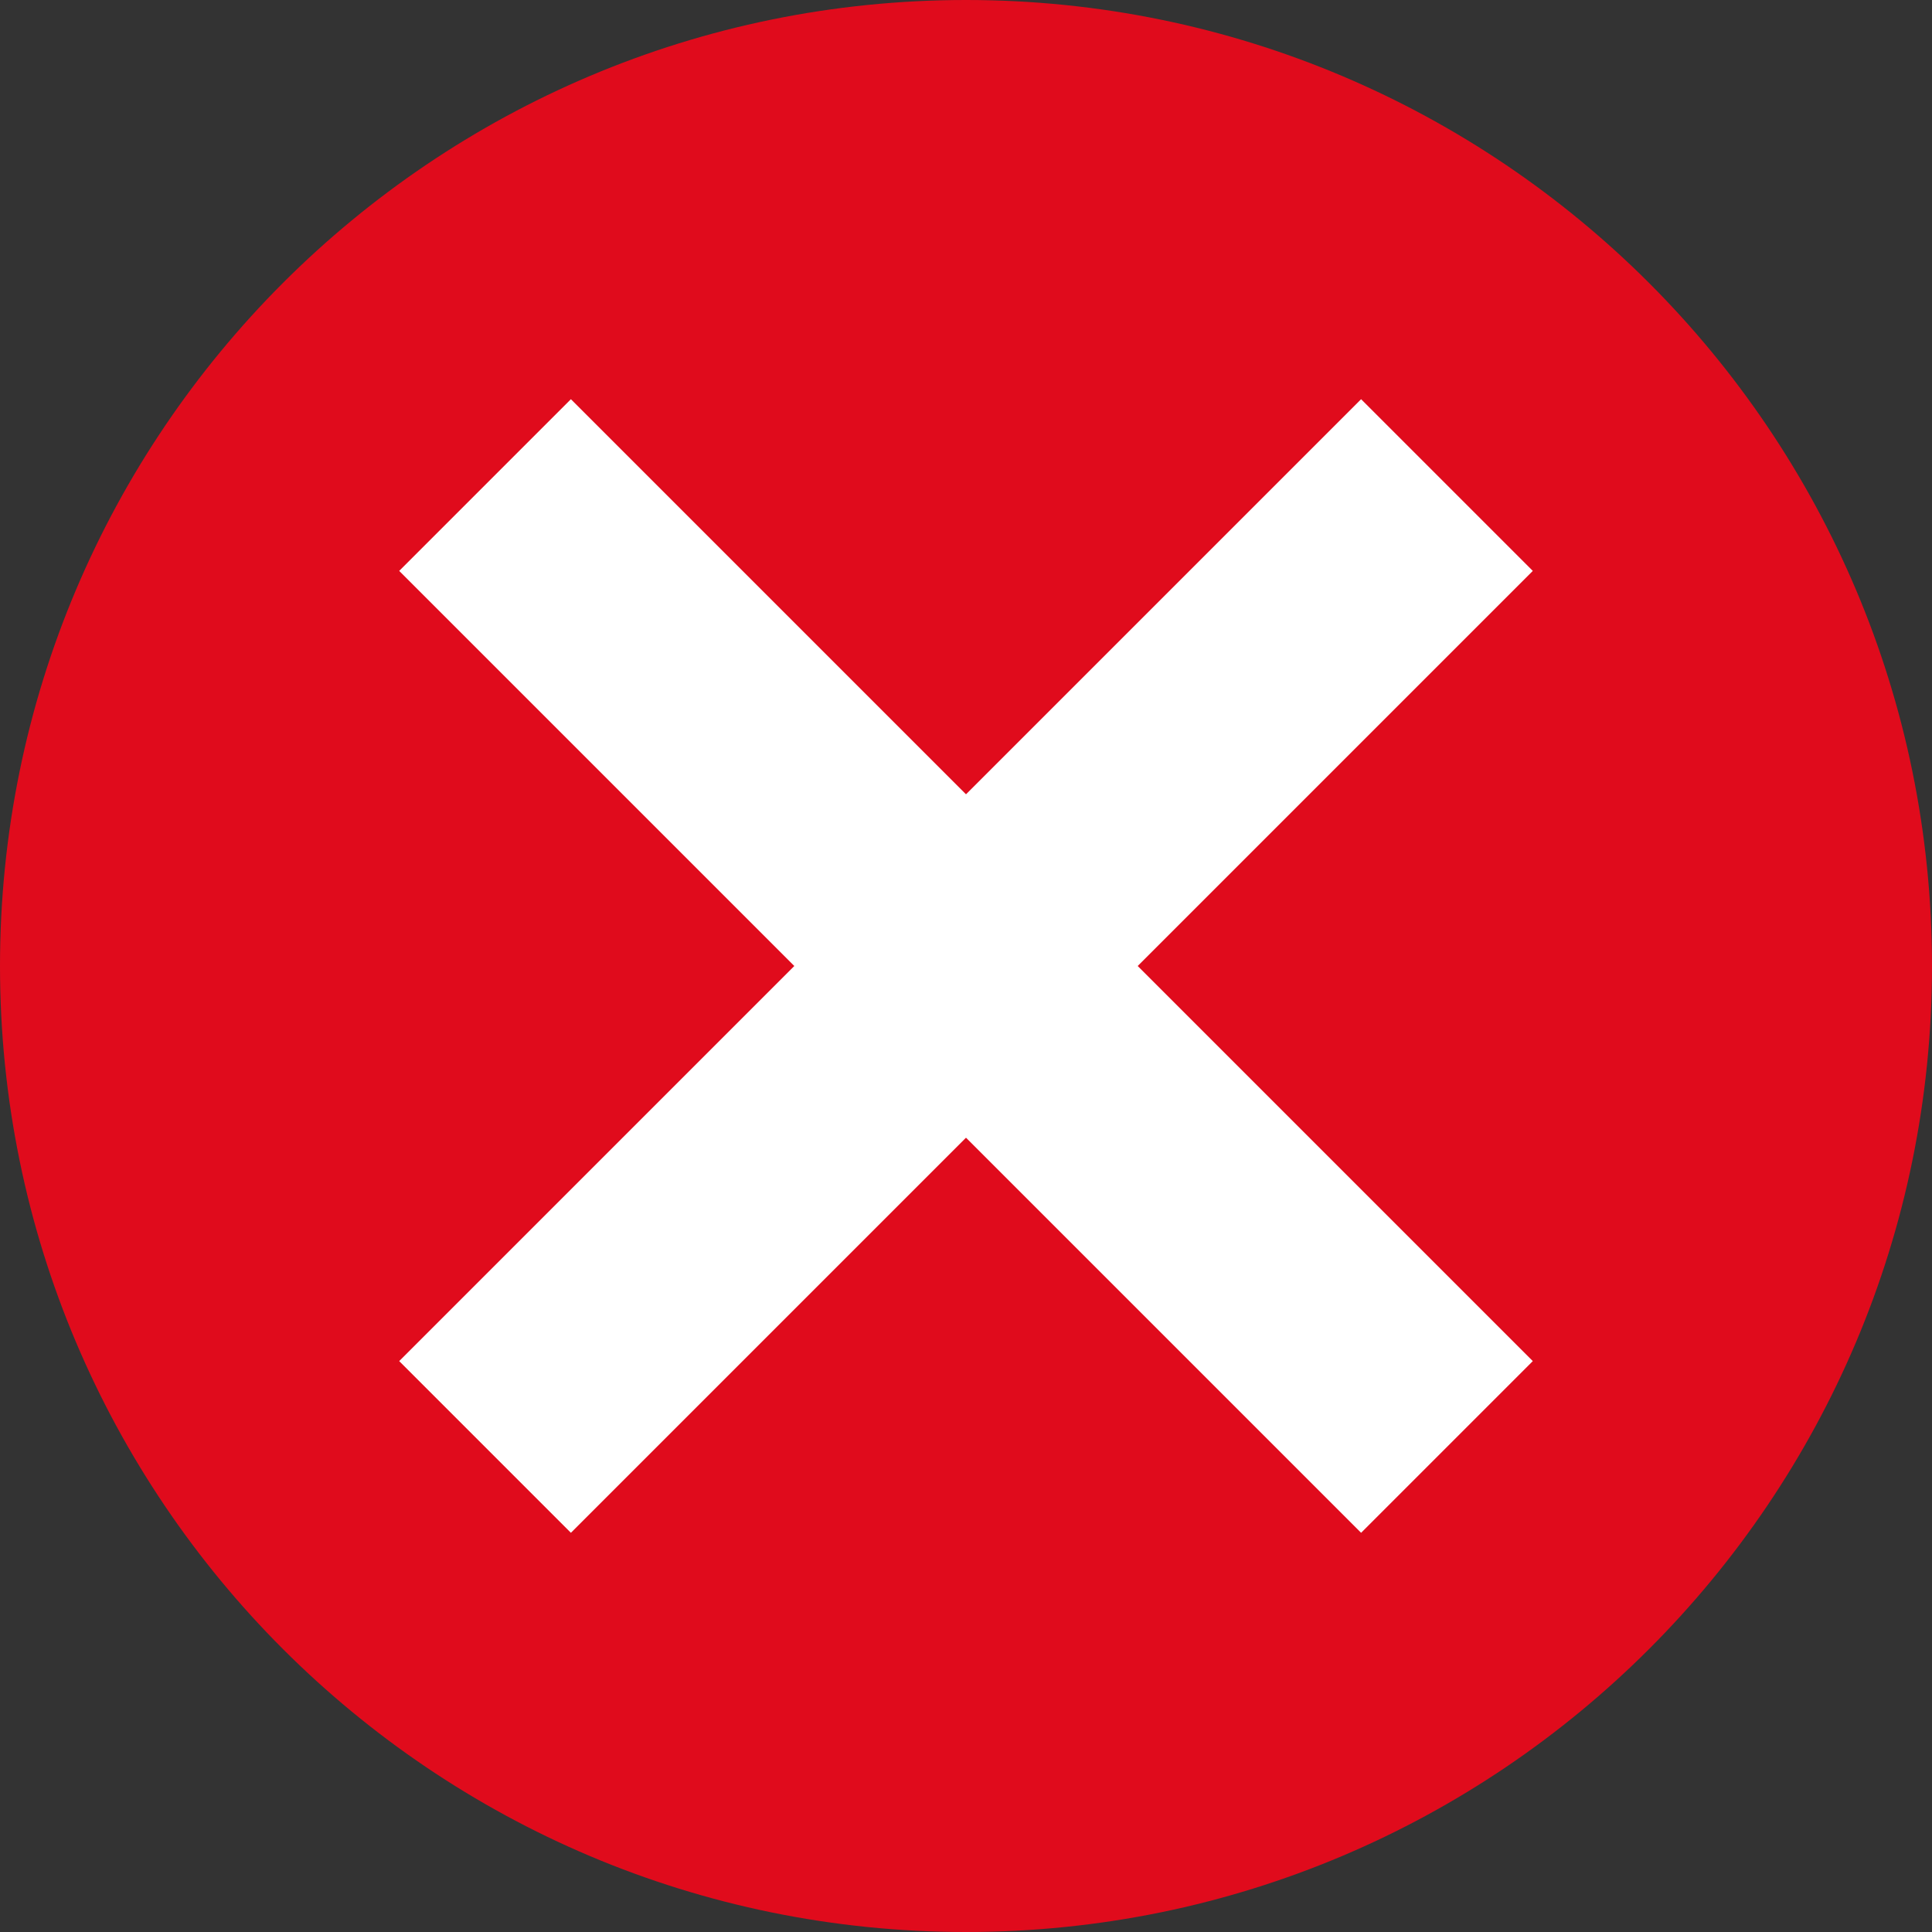 <svg width="16" height="16" viewBox="0 0 16 16" fill="none" xmlns="http://www.w3.org/2000/svg">
<rect x="0" y="0" width="16" height="16" fill="#333333" stroke="none"/>
<g clip-path="url(#clip0_26_17742)">
<path d="M8 16C12.418 16 16 12.418 16 8C16 3.582 12.418 0 8 0C3.582 0 0 3.582 0 8C0 12.418 3.582 16 8 16Z" fill="#E00B1C"/>
<path d="M12.694 4.728L11.272 3.306L8 6.578L4.728 3.306L3.306 4.728L6.578 8L3.306 11.272L4.728 12.694L8 9.422L11.272 12.694L12.694 11.272L9.422 8L12.694 4.728Z" fill="white"/>
</g>
<defs>
<clipPath id="clip0_26_17742">
<rect width="16" height="16" fill="white"/>
</clipPath>
</defs>
</svg>
